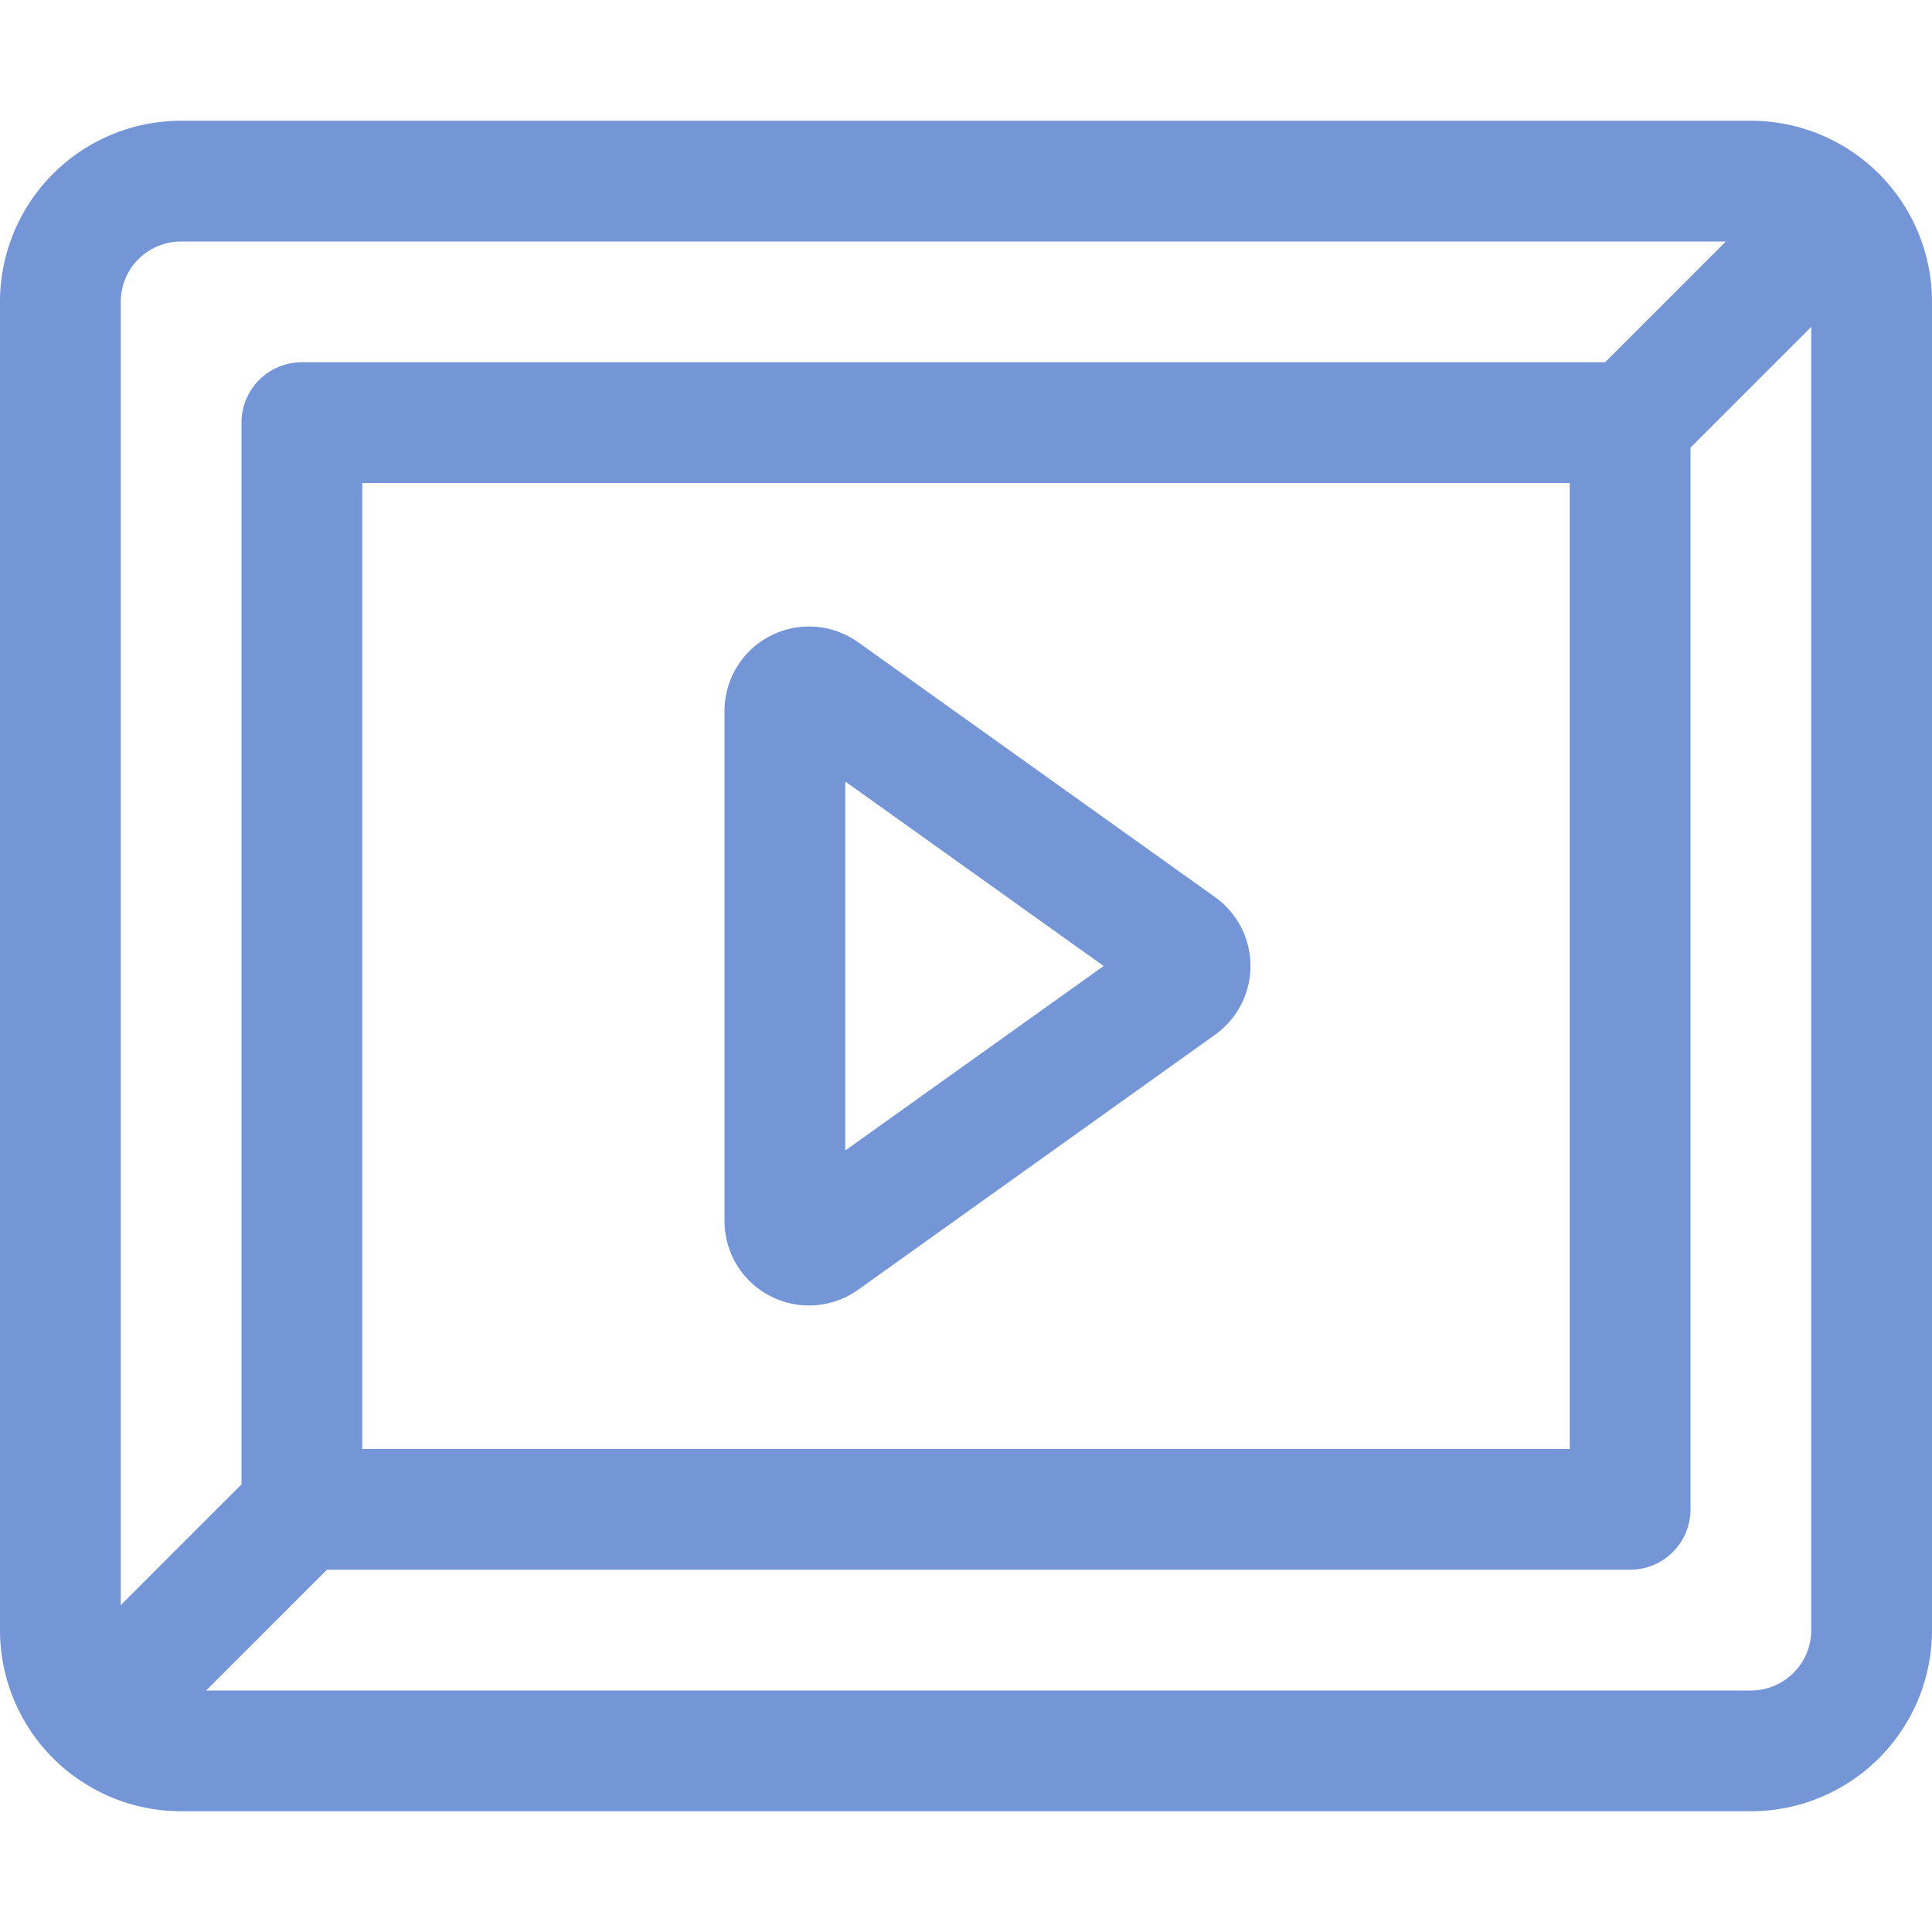 <svg xmlns="http://www.w3.org/2000/svg" viewBox="0 0 16 16"><defs><style type="text/css">.skinbase80{fill:#517bcc;fill-opacity:0.8;}</style></defs><title>动作按钮-前进或下一项</title><path class="skinbase80" d="M15,2.707l-1,1V12.5a.5.5,0,0,1-.5.5H2.707l-1,1H14.5a.5.5,0,0,0,.5-.5ZM14.293,2H1.5a.5.5,0,0,0-.5.5V13.293l1-1V3.5A.5.5,0,0,1,2.5,3H13.293ZM1.5,1h13A1.5,1.5,0,0,1,16,2.5v11A1.5,1.5,0,0,1,14.5,15H1.5A1.5,1.5,0,0,1,0,13.5V2.5A1.5,1.5,0,0,1,1.5,1ZM3,4v8H13V4Zm7.063,3.43a.7.7,0,0,1,0,1.139L7.107,10.681A.7.7,0,0,1,6,10.111V5.889a.7.7,0,0,1,1.107-.57ZM7,9.528,9.14,8,7,6.472Z"/></svg>